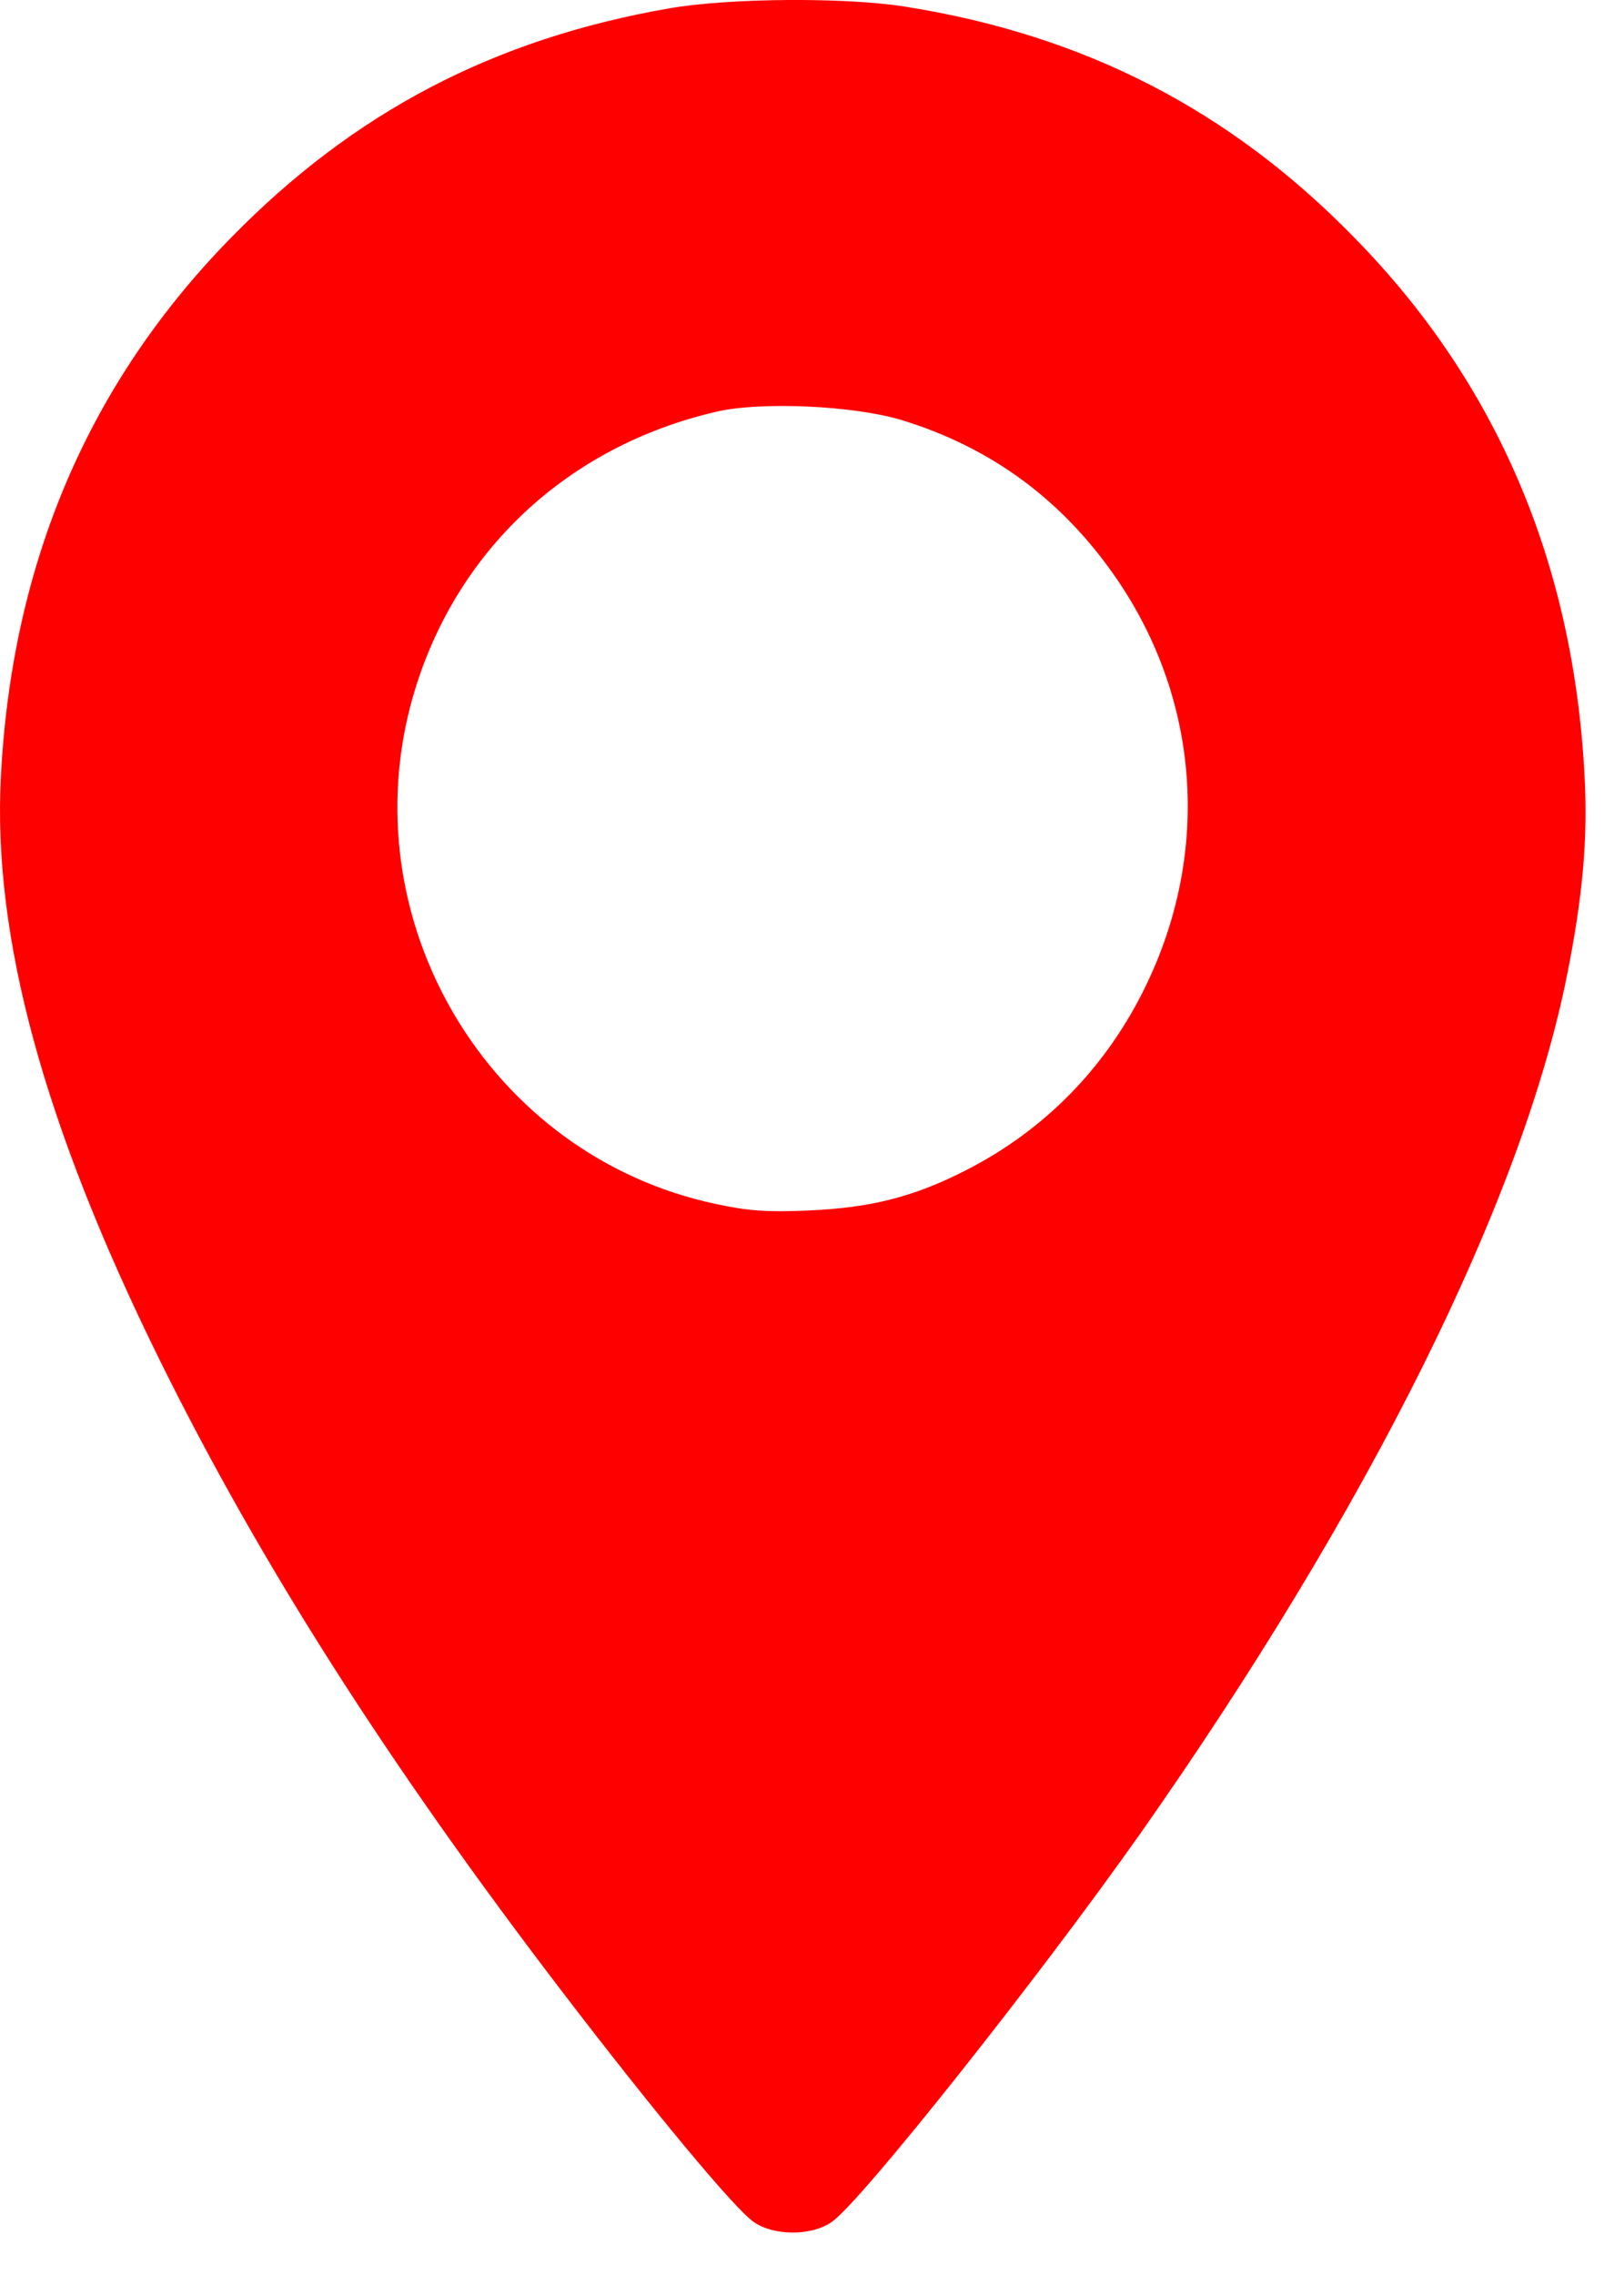 <svg width="35" height="49" viewBox="0 0 35 49" fill="none" xmlns="http://www.w3.org/2000/svg">
<path d="M14.417 0.181C10.636 0.839 7.628 2.416 4.987 5.112C1.915 8.239 0.259 12.117 0.02 16.71C-0.164 20.175 0.94 24.232 3.46 29.331C5.622 33.698 8.382 38.018 12.126 42.911C14.095 45.484 15.843 47.588 16.247 47.86C16.68 48.161 17.489 48.161 17.922 47.86C18.547 47.438 22.402 42.573 24.582 39.483C29.504 32.477 32.807 25.847 33.773 21.001C34.113 19.302 34.223 18.053 34.15 16.71C33.91 12.117 32.255 8.239 29.182 5.112C26.496 2.36 23.359 0.754 19.513 0.144C18.225 -0.063 15.696 -0.044 14.417 0.181ZM19.43 9.047C21.27 9.61 22.752 10.662 23.892 12.221C25.824 14.85 26.137 18.212 24.72 21.18C23.874 22.955 22.531 24.335 20.811 25.209C19.688 25.782 18.759 26.016 17.407 26.073C16.533 26.11 16.119 26.082 15.429 25.932C10.535 24.899 7.508 19.818 8.906 14.982C9.808 11.873 12.227 9.61 15.438 8.868C16.404 8.643 18.4 8.737 19.43 9.047Z" fill="#FF0000"/>
</svg>
